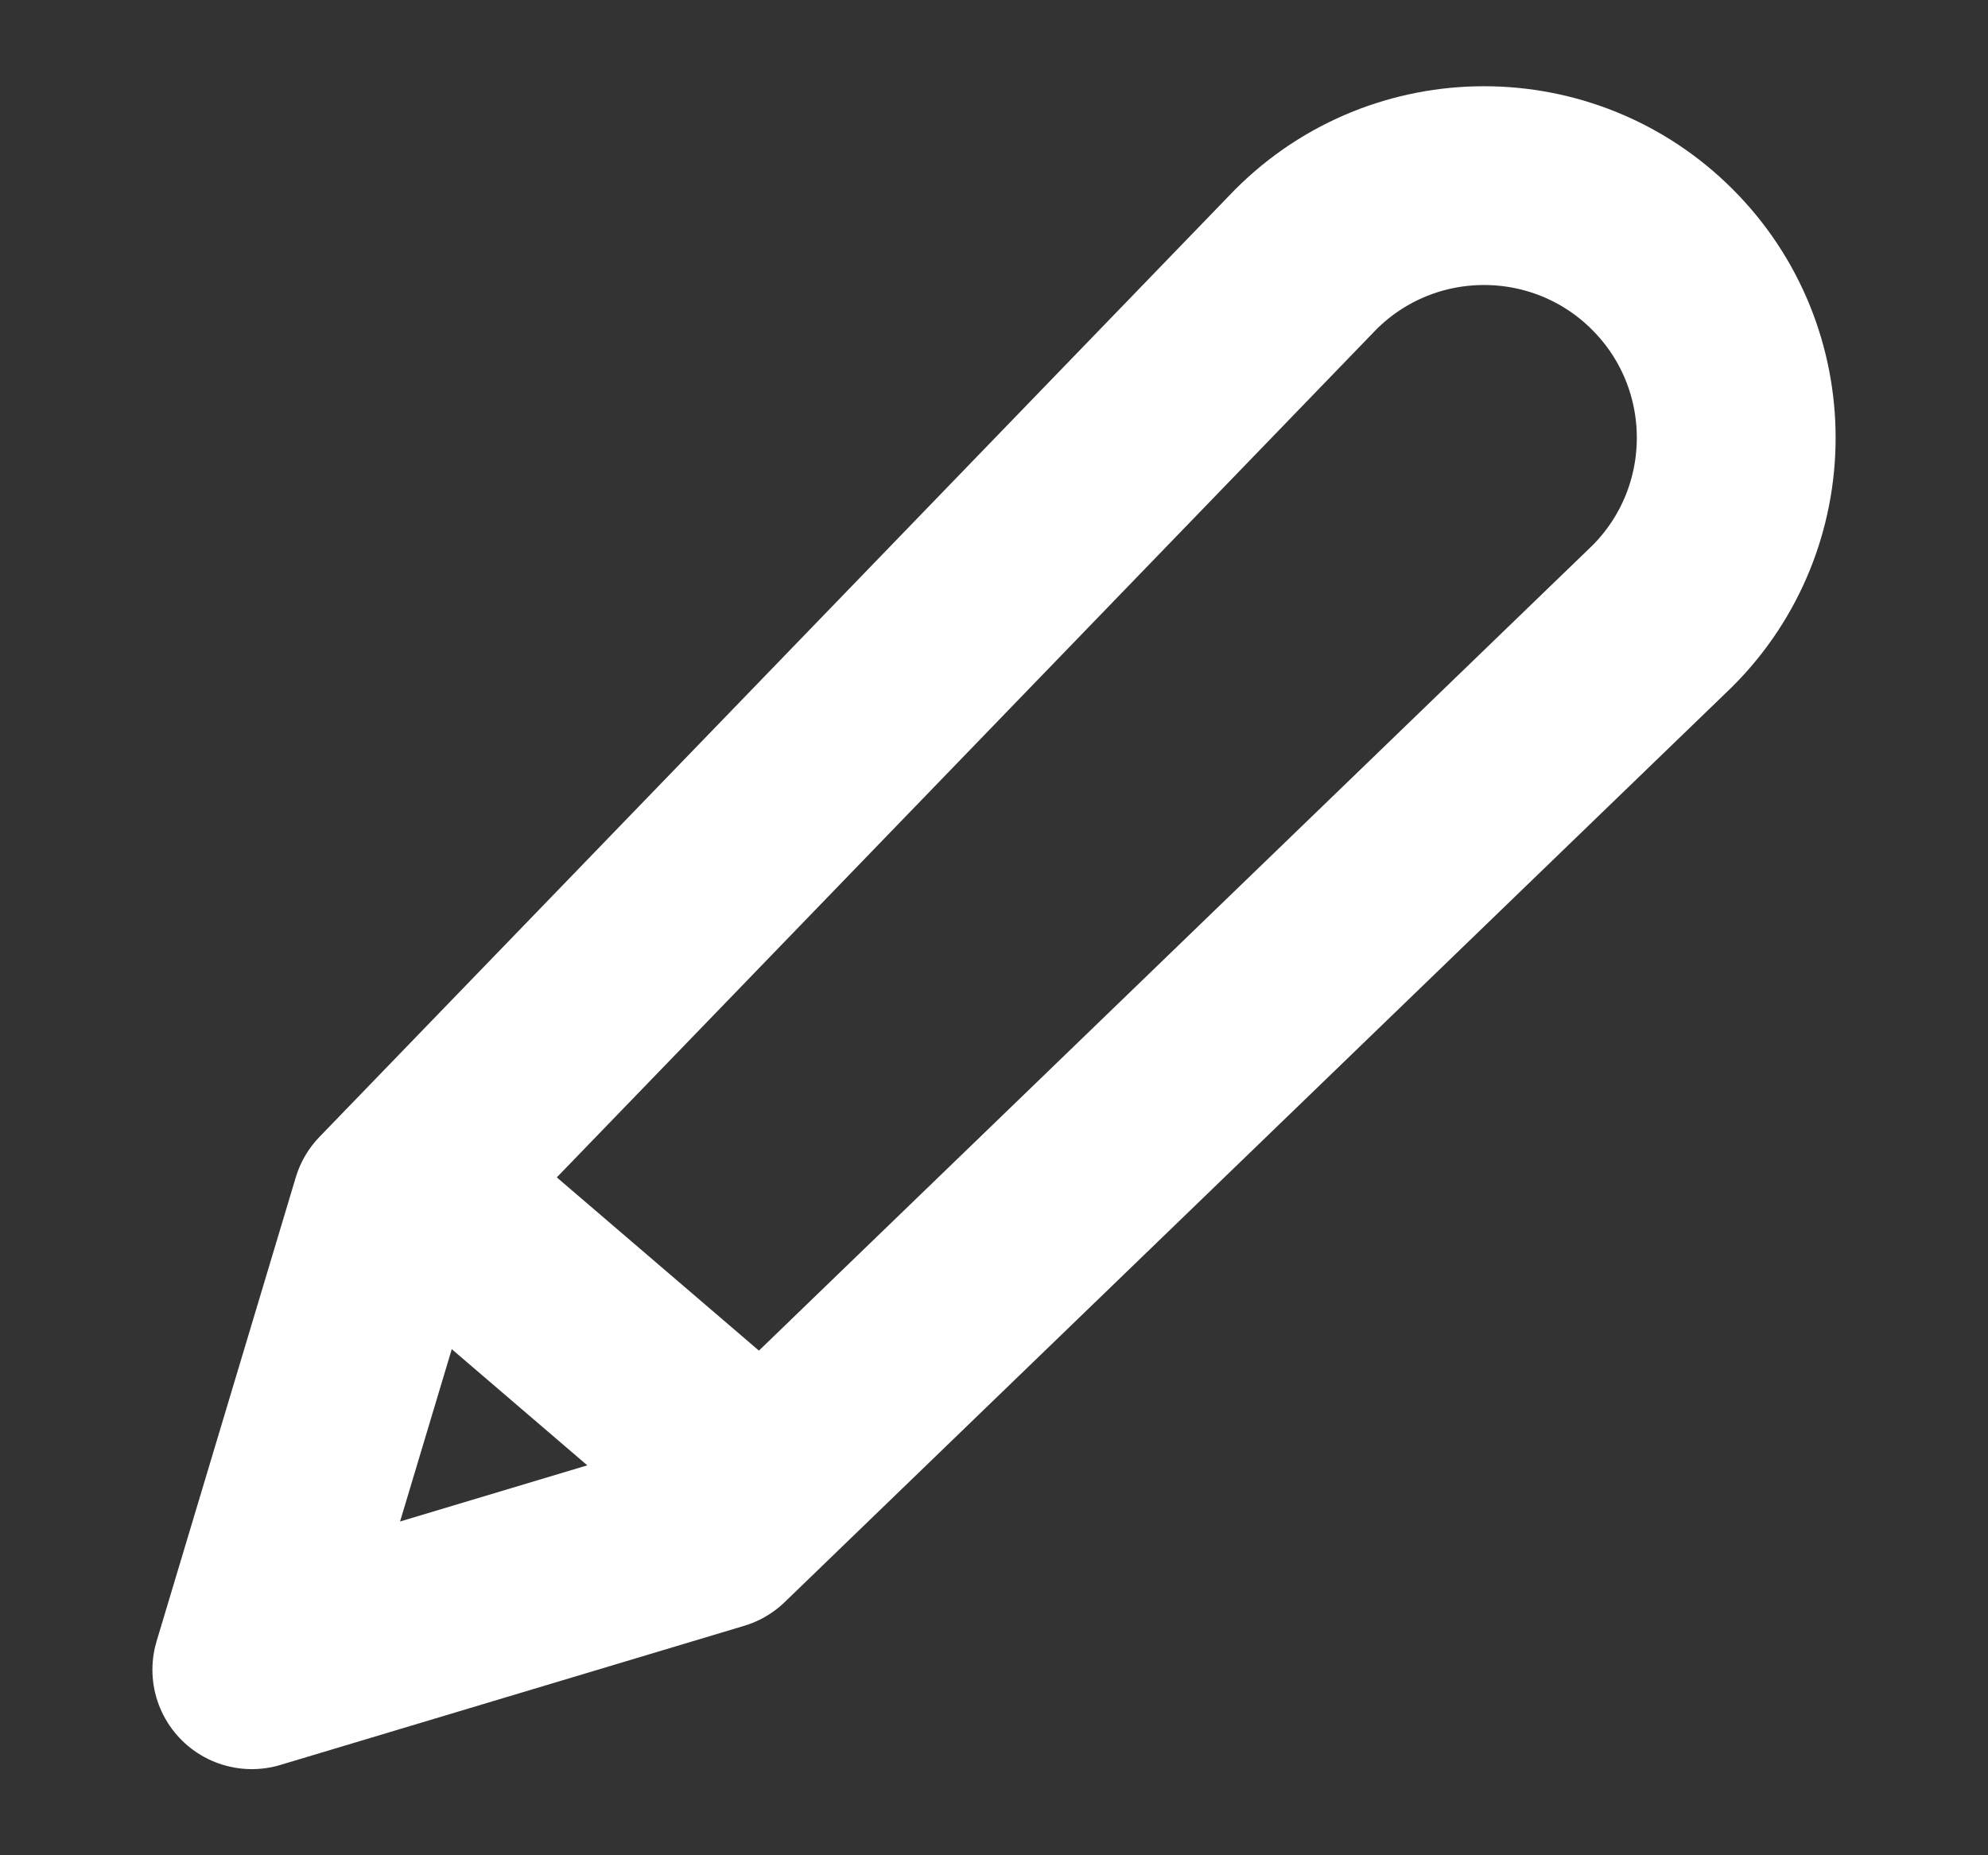 <svg width="15" height="14" viewBox="0 0 15 14" fill="none" xmlns="http://www.w3.org/2000/svg">
<rect x="0" y="0" width="15" height="14" fill="#333333" stroke="none"/>
<path d="M3.3 9.1L5.75 11.2M2.95 9.1L9.852 1.958C10.595 1.215 11.8 1.215 12.543 1.958C13.286 2.701 13.286 3.906 12.543 4.649L5.4 11.55L1.9 12.6L2.95 9.1Z" stroke="white" stroke-width="1.5" stroke-linecap="round" stroke-linejoin="round"/>
</svg>
